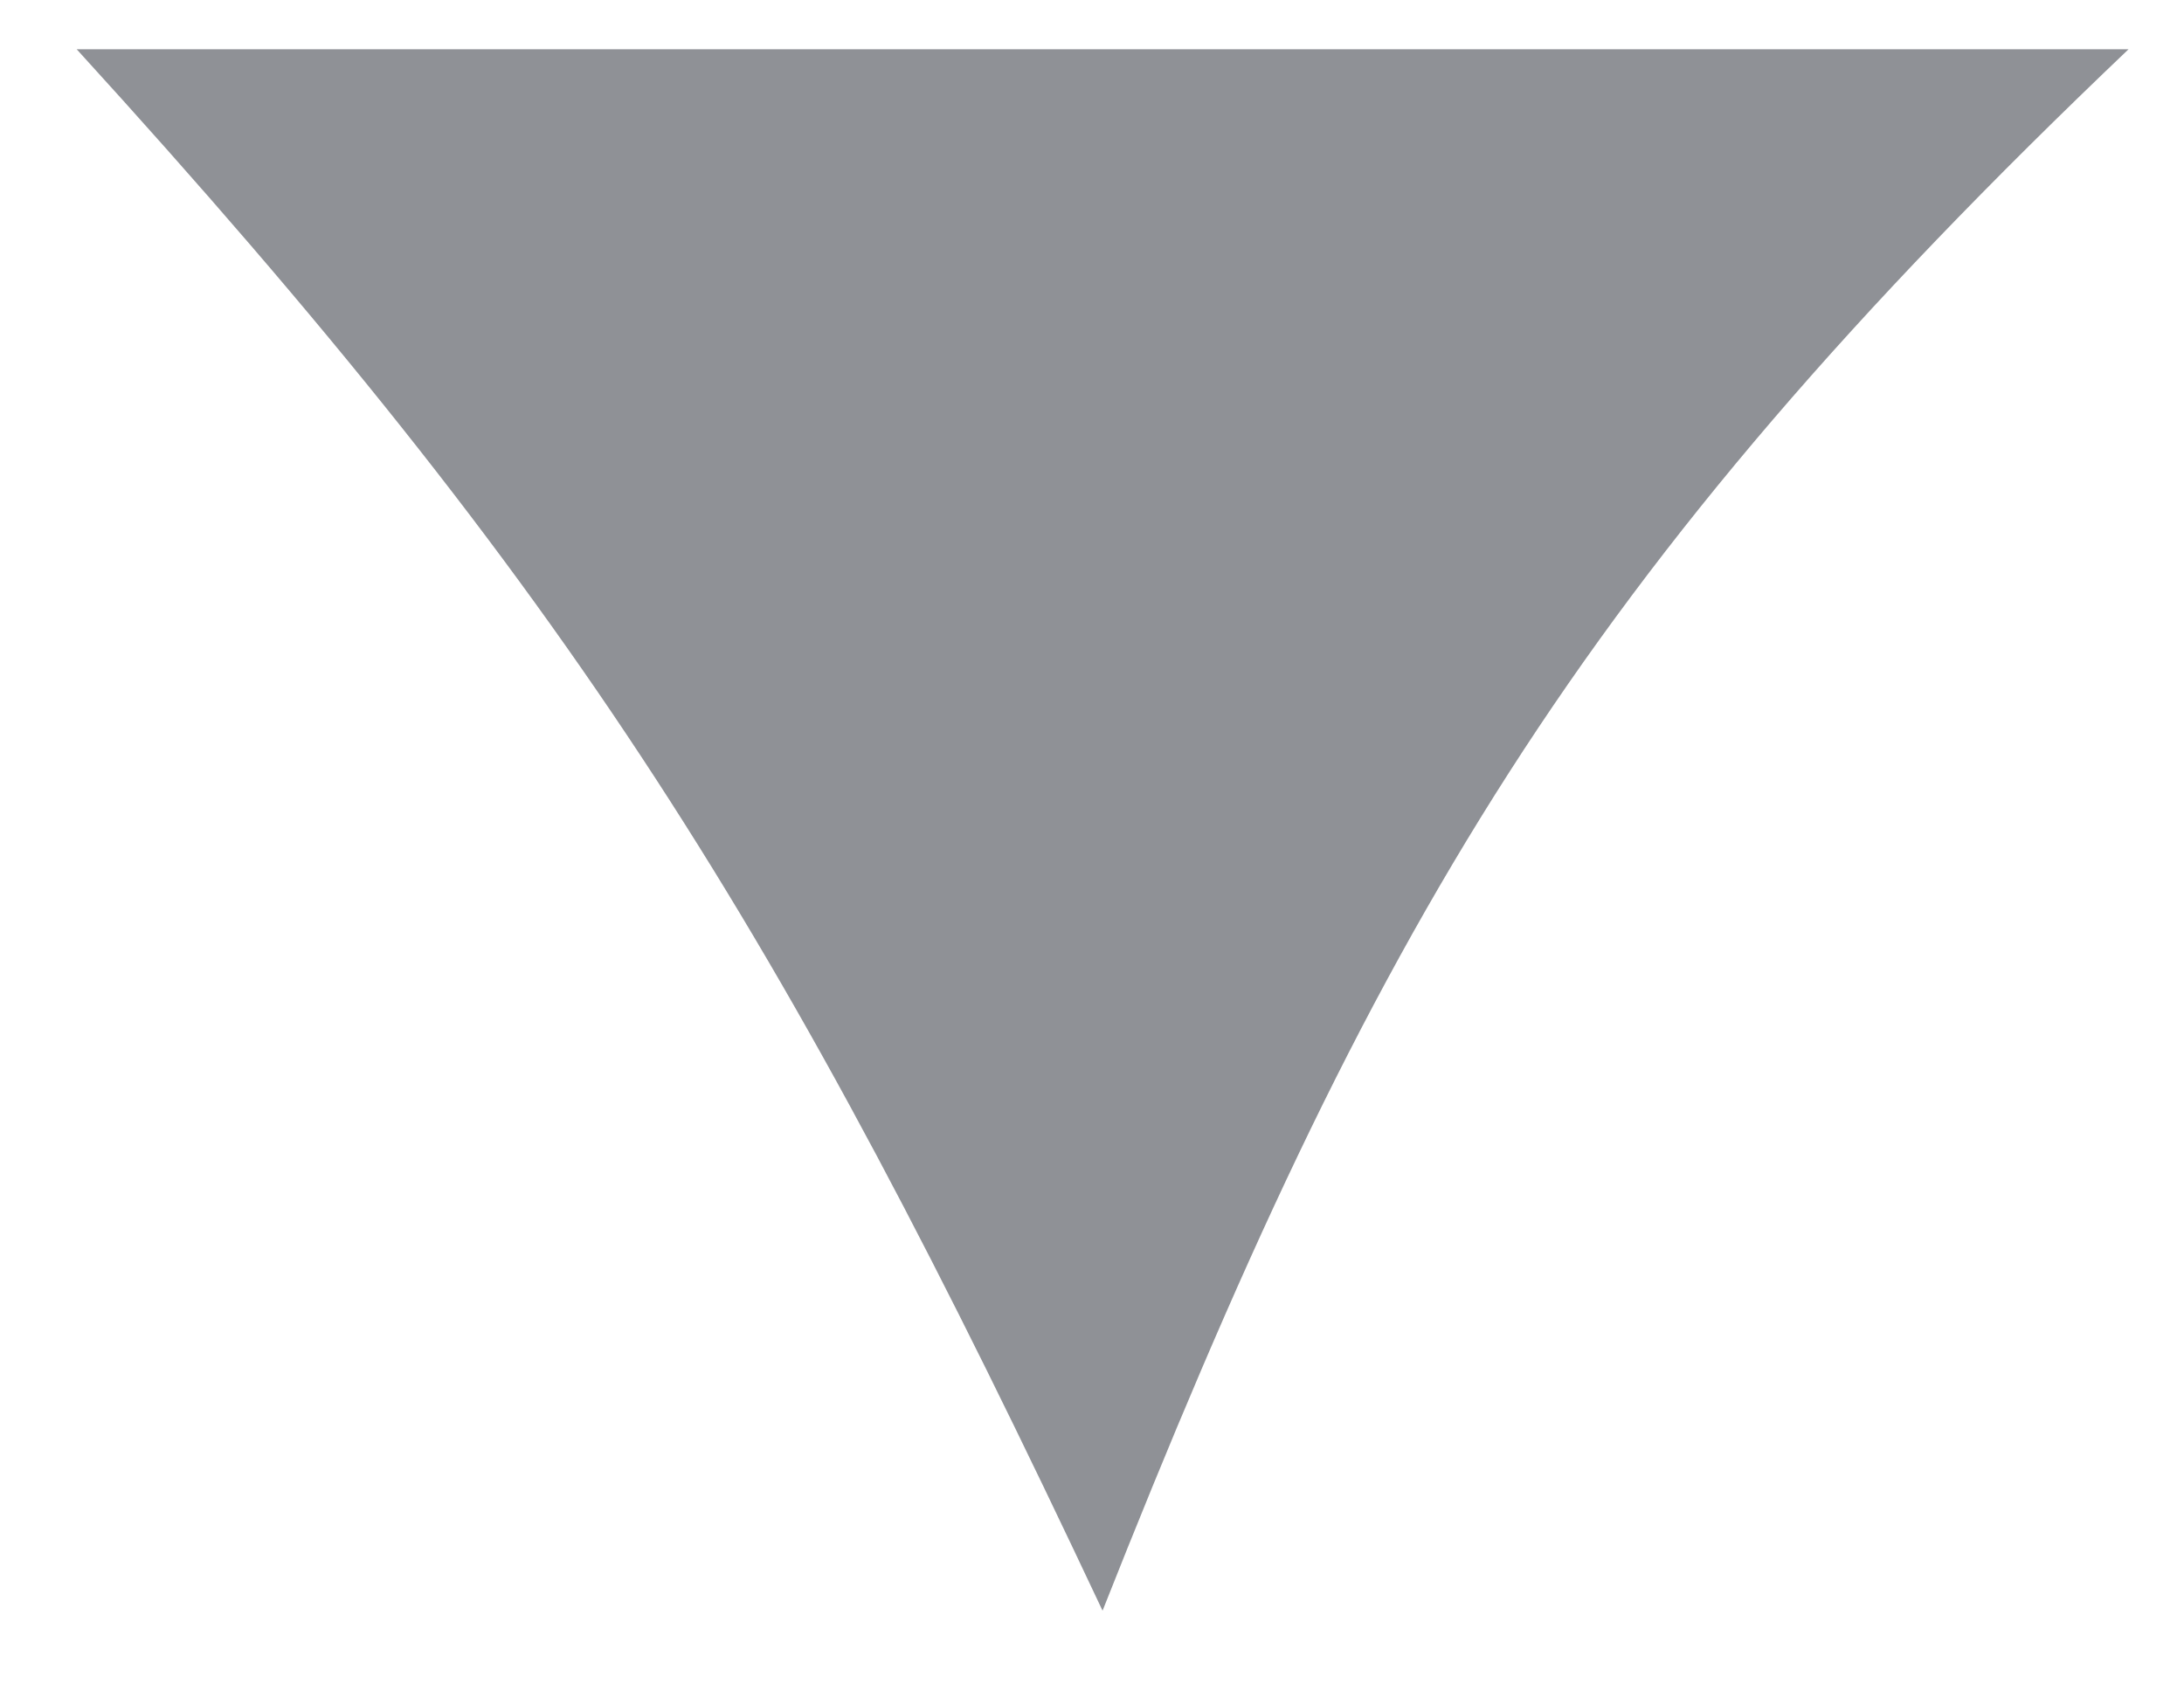 <svg width="18" height="14" viewBox="0 0 18 14" fill="none" xmlns="http://www.w3.org/2000/svg">
<path d="M9.087 13.277C11.306 7.671 12.982 4.751 17.543 0.406H0.632C4.733 4.904 6.439 7.653 9.087 13.277Z" fill="#8F9196"/>
</svg>
